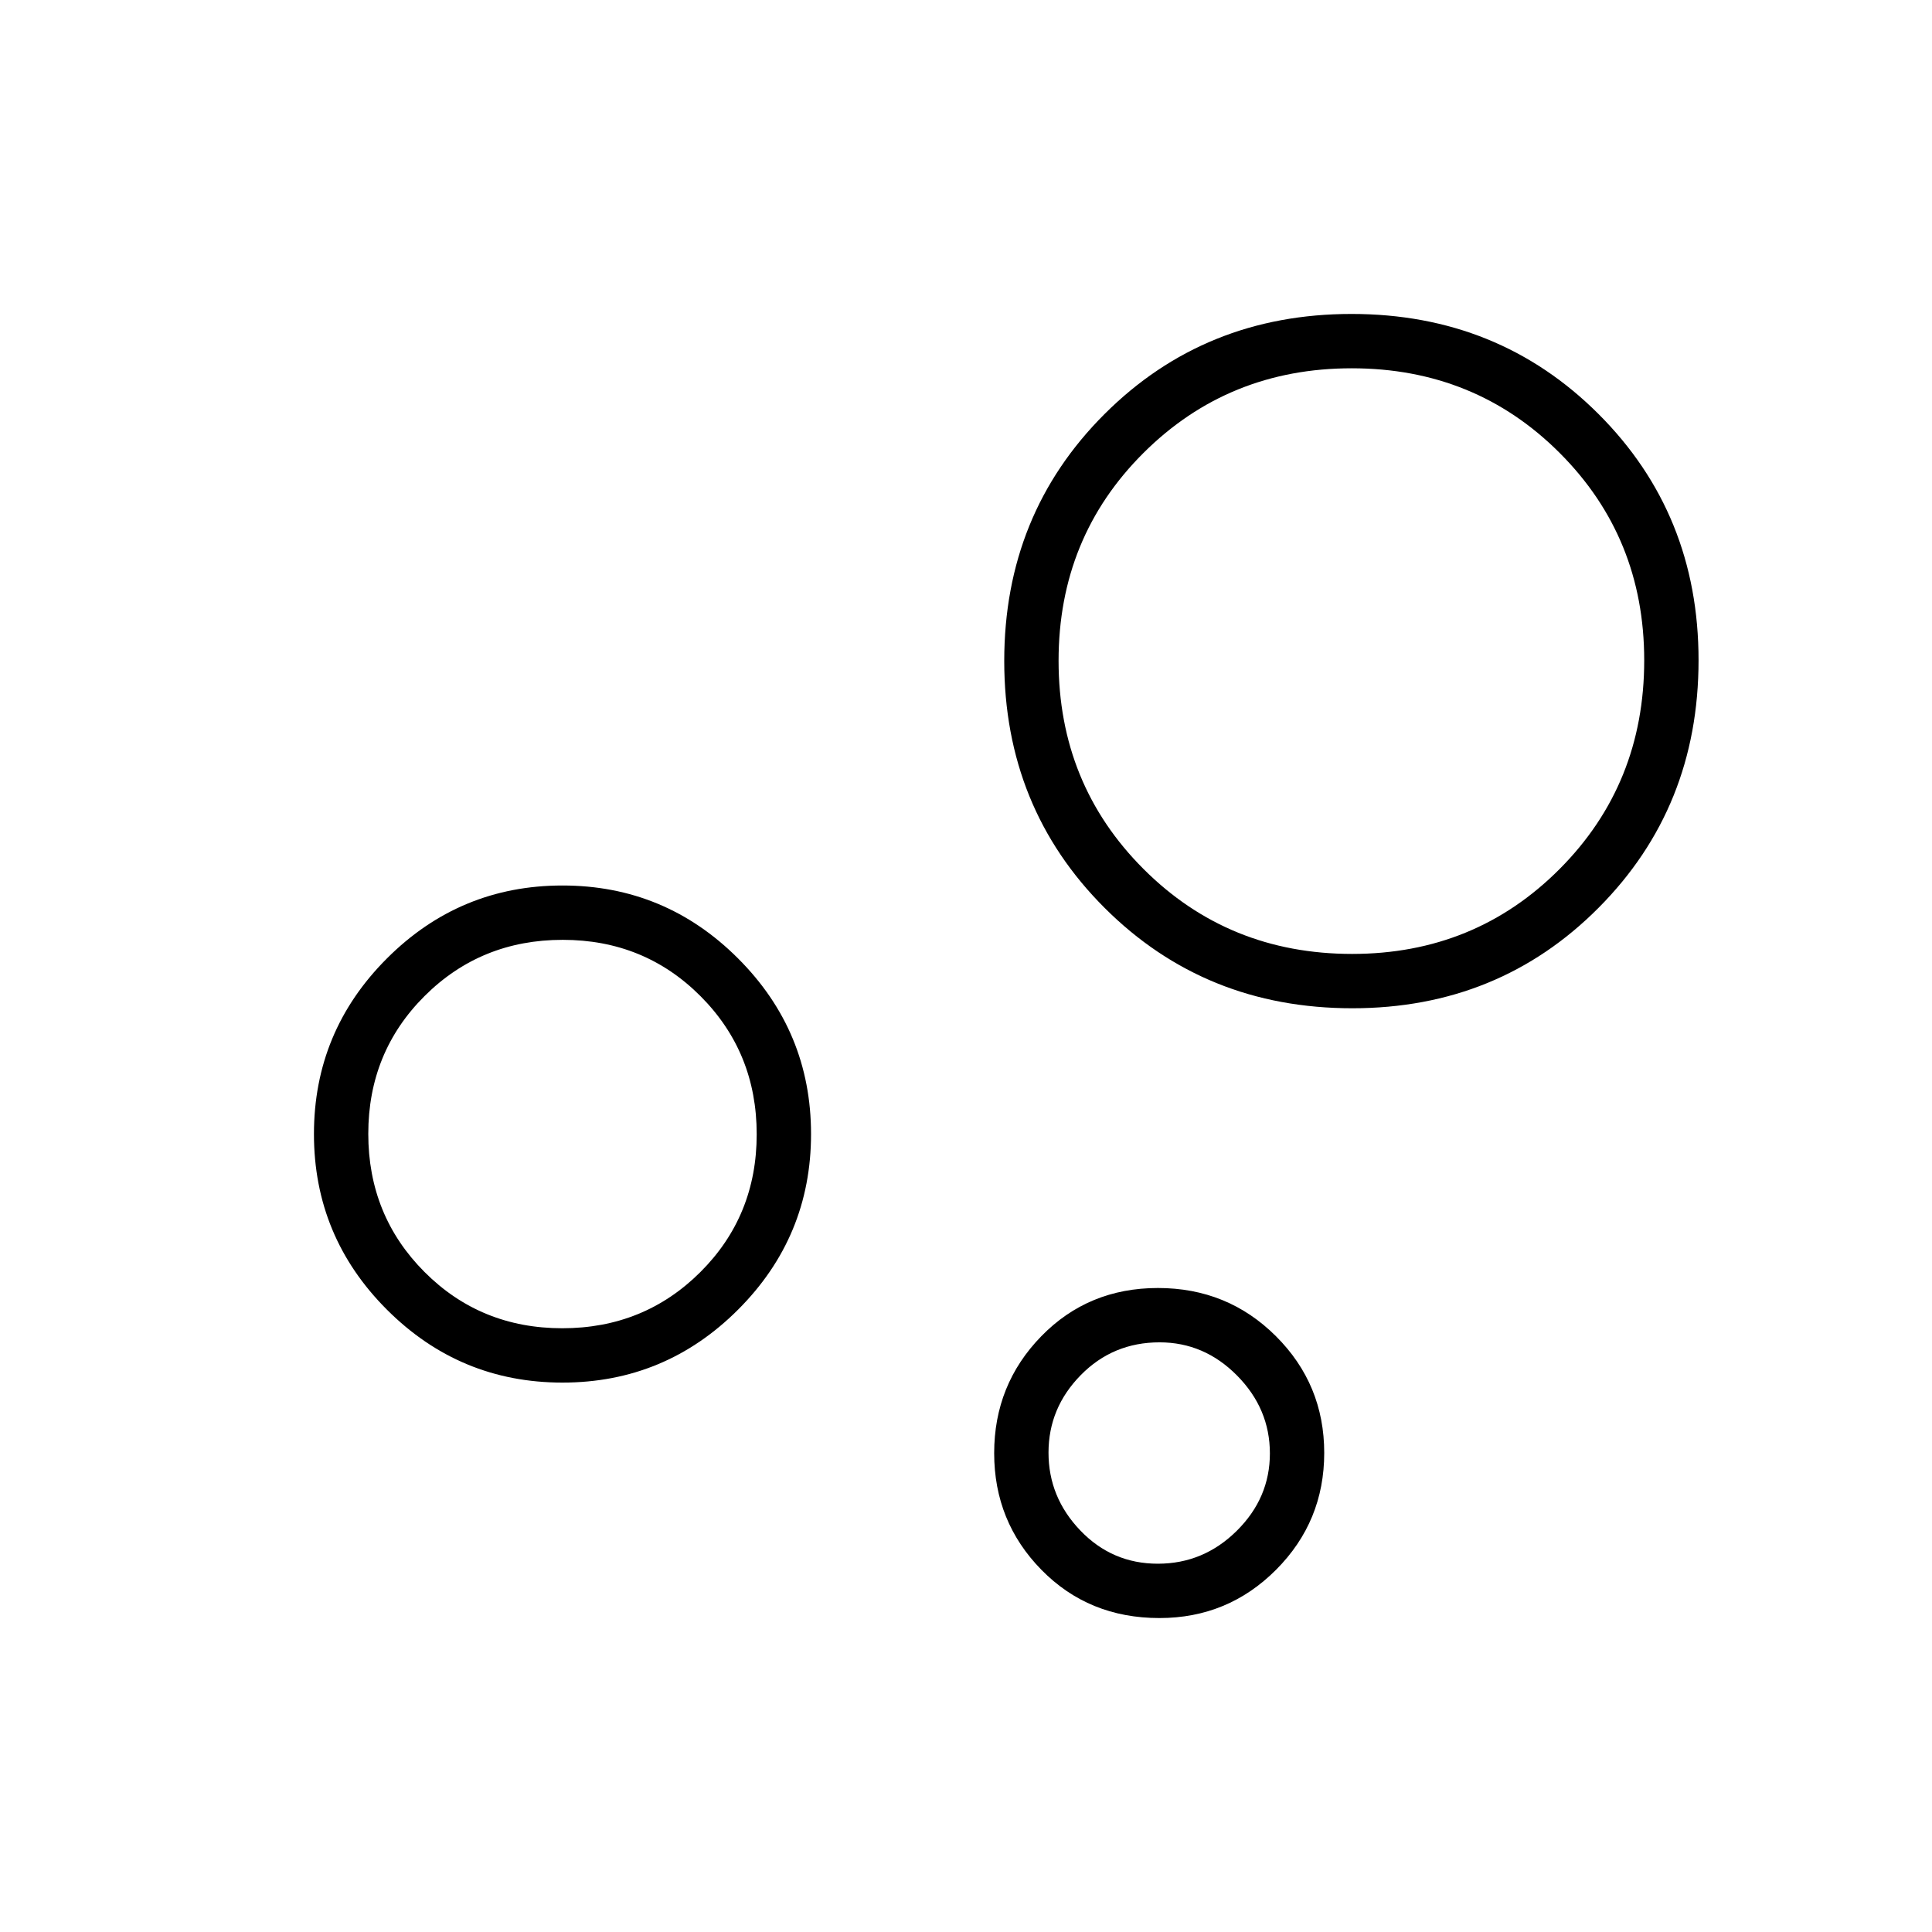 <svg xmlns="http://www.w3.org/2000/svg" height="48" viewBox="0 -960 960 960" width="48"><path d="M576.12-156q-35.12 0-58.62-23.94t-23.5-58Q494-272 517.38-296t58-24Q610-320 634-296.06t24 58Q658-204 634.08-180q-23.93 24-57.96 24Zm-.8-27q22.68 0 39.18-16.31 16.5-16.3 16.5-38.5 0-22.19-16.31-38.69-16.31-16.5-38.51-16.5Q553-293 537-276.69q-16 16.3-16 38.5 0 22.19 15.82 38.69 15.83 16.5 38.5 16.5Zm96.63-276q-73.11 0-123.03-49.83T499-631.58q0-72.91 49.83-122.67Q598.66-804 671.58-804q72.91 0 122.67 49.68Q844-704.64 844-631.95q0 73.11-49.68 123.03T671.95-459Zm-.07-27q61.06 0 103.09-42.2T817-631.88q0-61.06-42.04-103.09T671.67-777q-61.25 0-103.46 42.04Q526-692.92 526-631.67q0 61.25 42.2 103.46Q610.4-486 671.88-486ZM279.5-273q-51 0-87.25-36.25T156-396.5q0-51 36.25-87.25T279.5-520q51 0 87.25 36.25T403-396.5q0 51-36.25 87.25T279.5-273Zm-.1-27q40.6 0 68.6-27.9 28-27.91 28-68.5 0-40.6-27.9-68.6-27.91-28-68.5-28-40.6 0-68.6 27.9-28 27.91-28 68.5 0 40.6 27.9 68.6 27.91 28 68.5 28ZM576-238Zm96-394ZM280-397Z"/></svg>